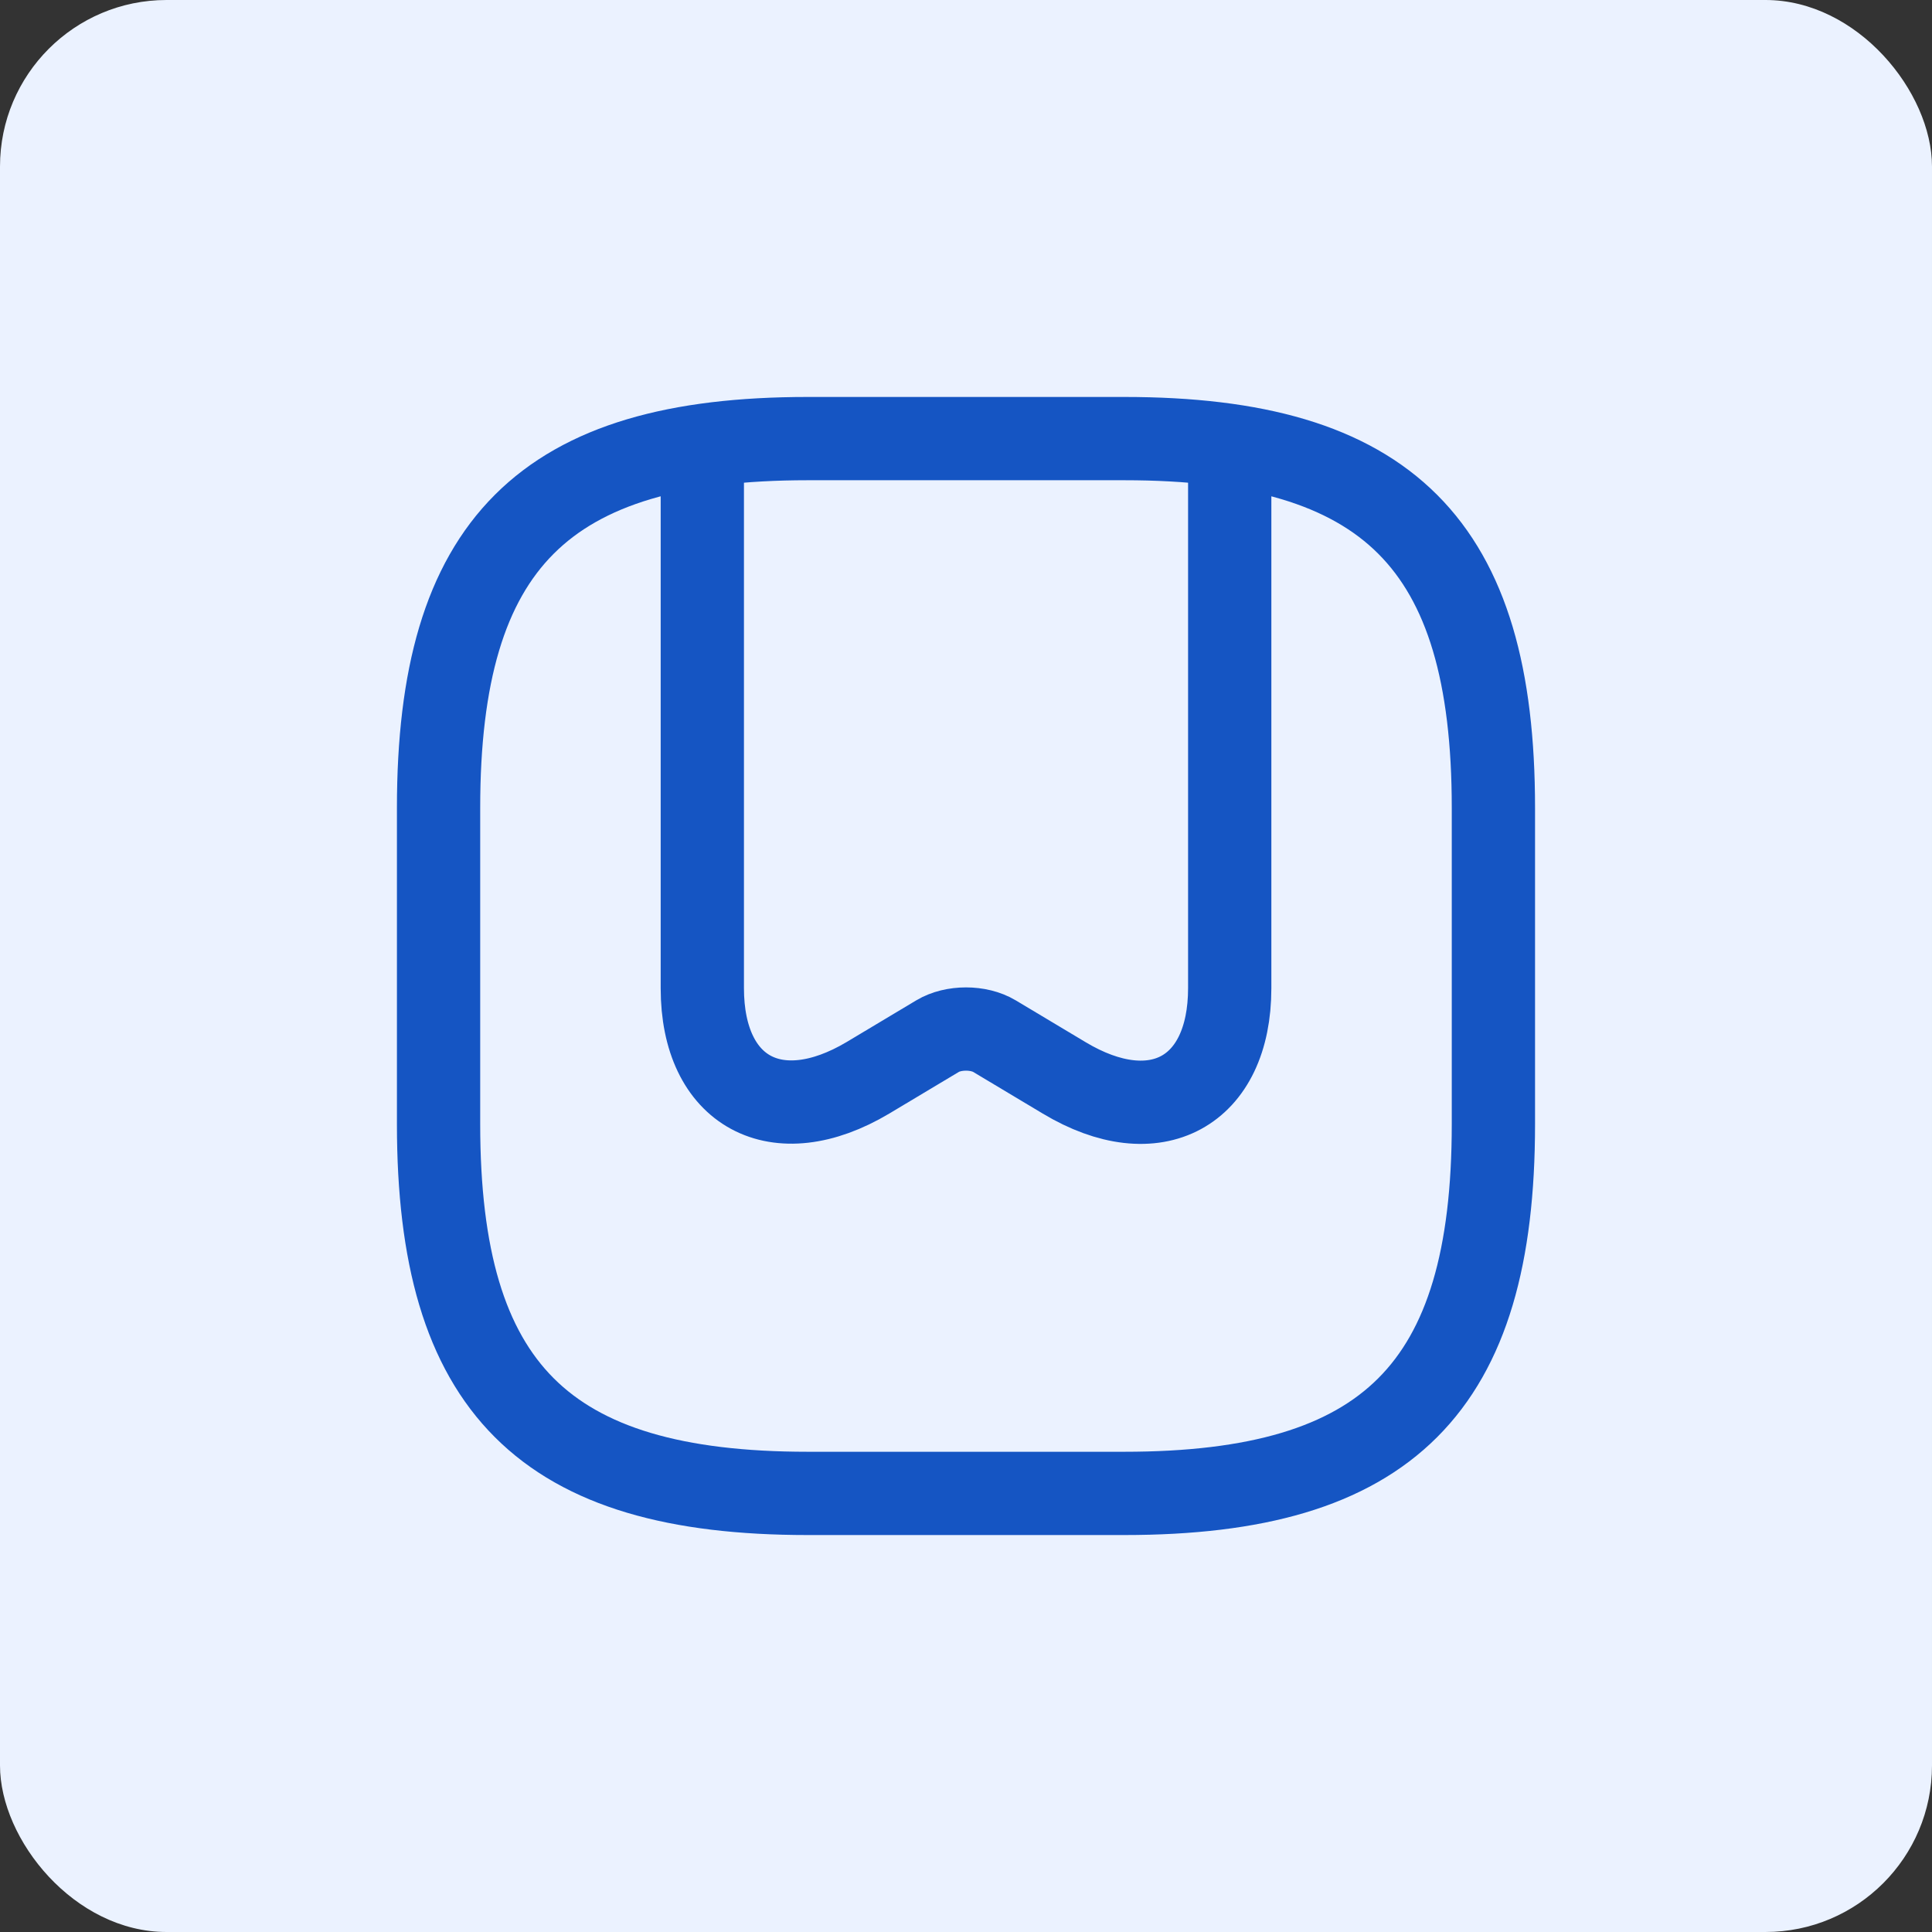 <svg width="58" height="58" viewBox="0 0 58 58" fill="none" xmlns="http://www.w3.org/2000/svg">
<rect x="0" y="0" width="58" height="58" fill="#333333" stroke="none"/>
<rect width="58" height="58" rx="5" fill="#EBF2FF"/>
<path d="M24.25 44.833H33.75C41.666 44.833 44.833 41.667 44.833 33.75V24.25C44.833 16.333 41.666 13.167 33.75 13.167H24.25C16.333 13.167 13.166 16.333 13.166 24.25V33.75C13.166 41.667 16.333 44.833 24.25 44.833Z" stroke="#1555C3" stroke-width="1.5" stroke-linecap="round" stroke-linejoin="round"/>
<path d="M36.917 13.863V29.665C36.917 32.784 34.684 34.003 31.945 32.357L29.855 31.106C29.38 30.821 28.62 30.821 28.145 31.106L26.055 32.357C23.316 33.988 21.084 32.784 21.084 29.665V13.863" stroke="#1555C3" stroke-width="1.5" stroke-linecap="round" stroke-linejoin="round"/>
<path d="M24.25 44.833H33.75C41.666 44.833 44.833 41.667 44.833 33.75V24.25C44.833 16.333 41.666 13.167 33.75 13.167H24.25C16.333 13.167 13.166 16.333 13.166 24.25V33.75C13.166 41.667 16.333 44.833 24.25 44.833Z" stroke="#1555C3" stroke-width="2.5" stroke-linecap="round" stroke-linejoin="round"/>
<path d="M36.917 13.863V29.665C36.917 32.784 34.684 34.003 31.945 32.357L29.855 31.106C29.38 30.821 28.62 30.821 28.145 31.106L26.055 32.357C23.316 33.988 21.084 32.784 21.084 29.665V13.863" stroke="#1555C3" stroke-width="2.5" stroke-linecap="round" stroke-linejoin="round"/>
</svg>
